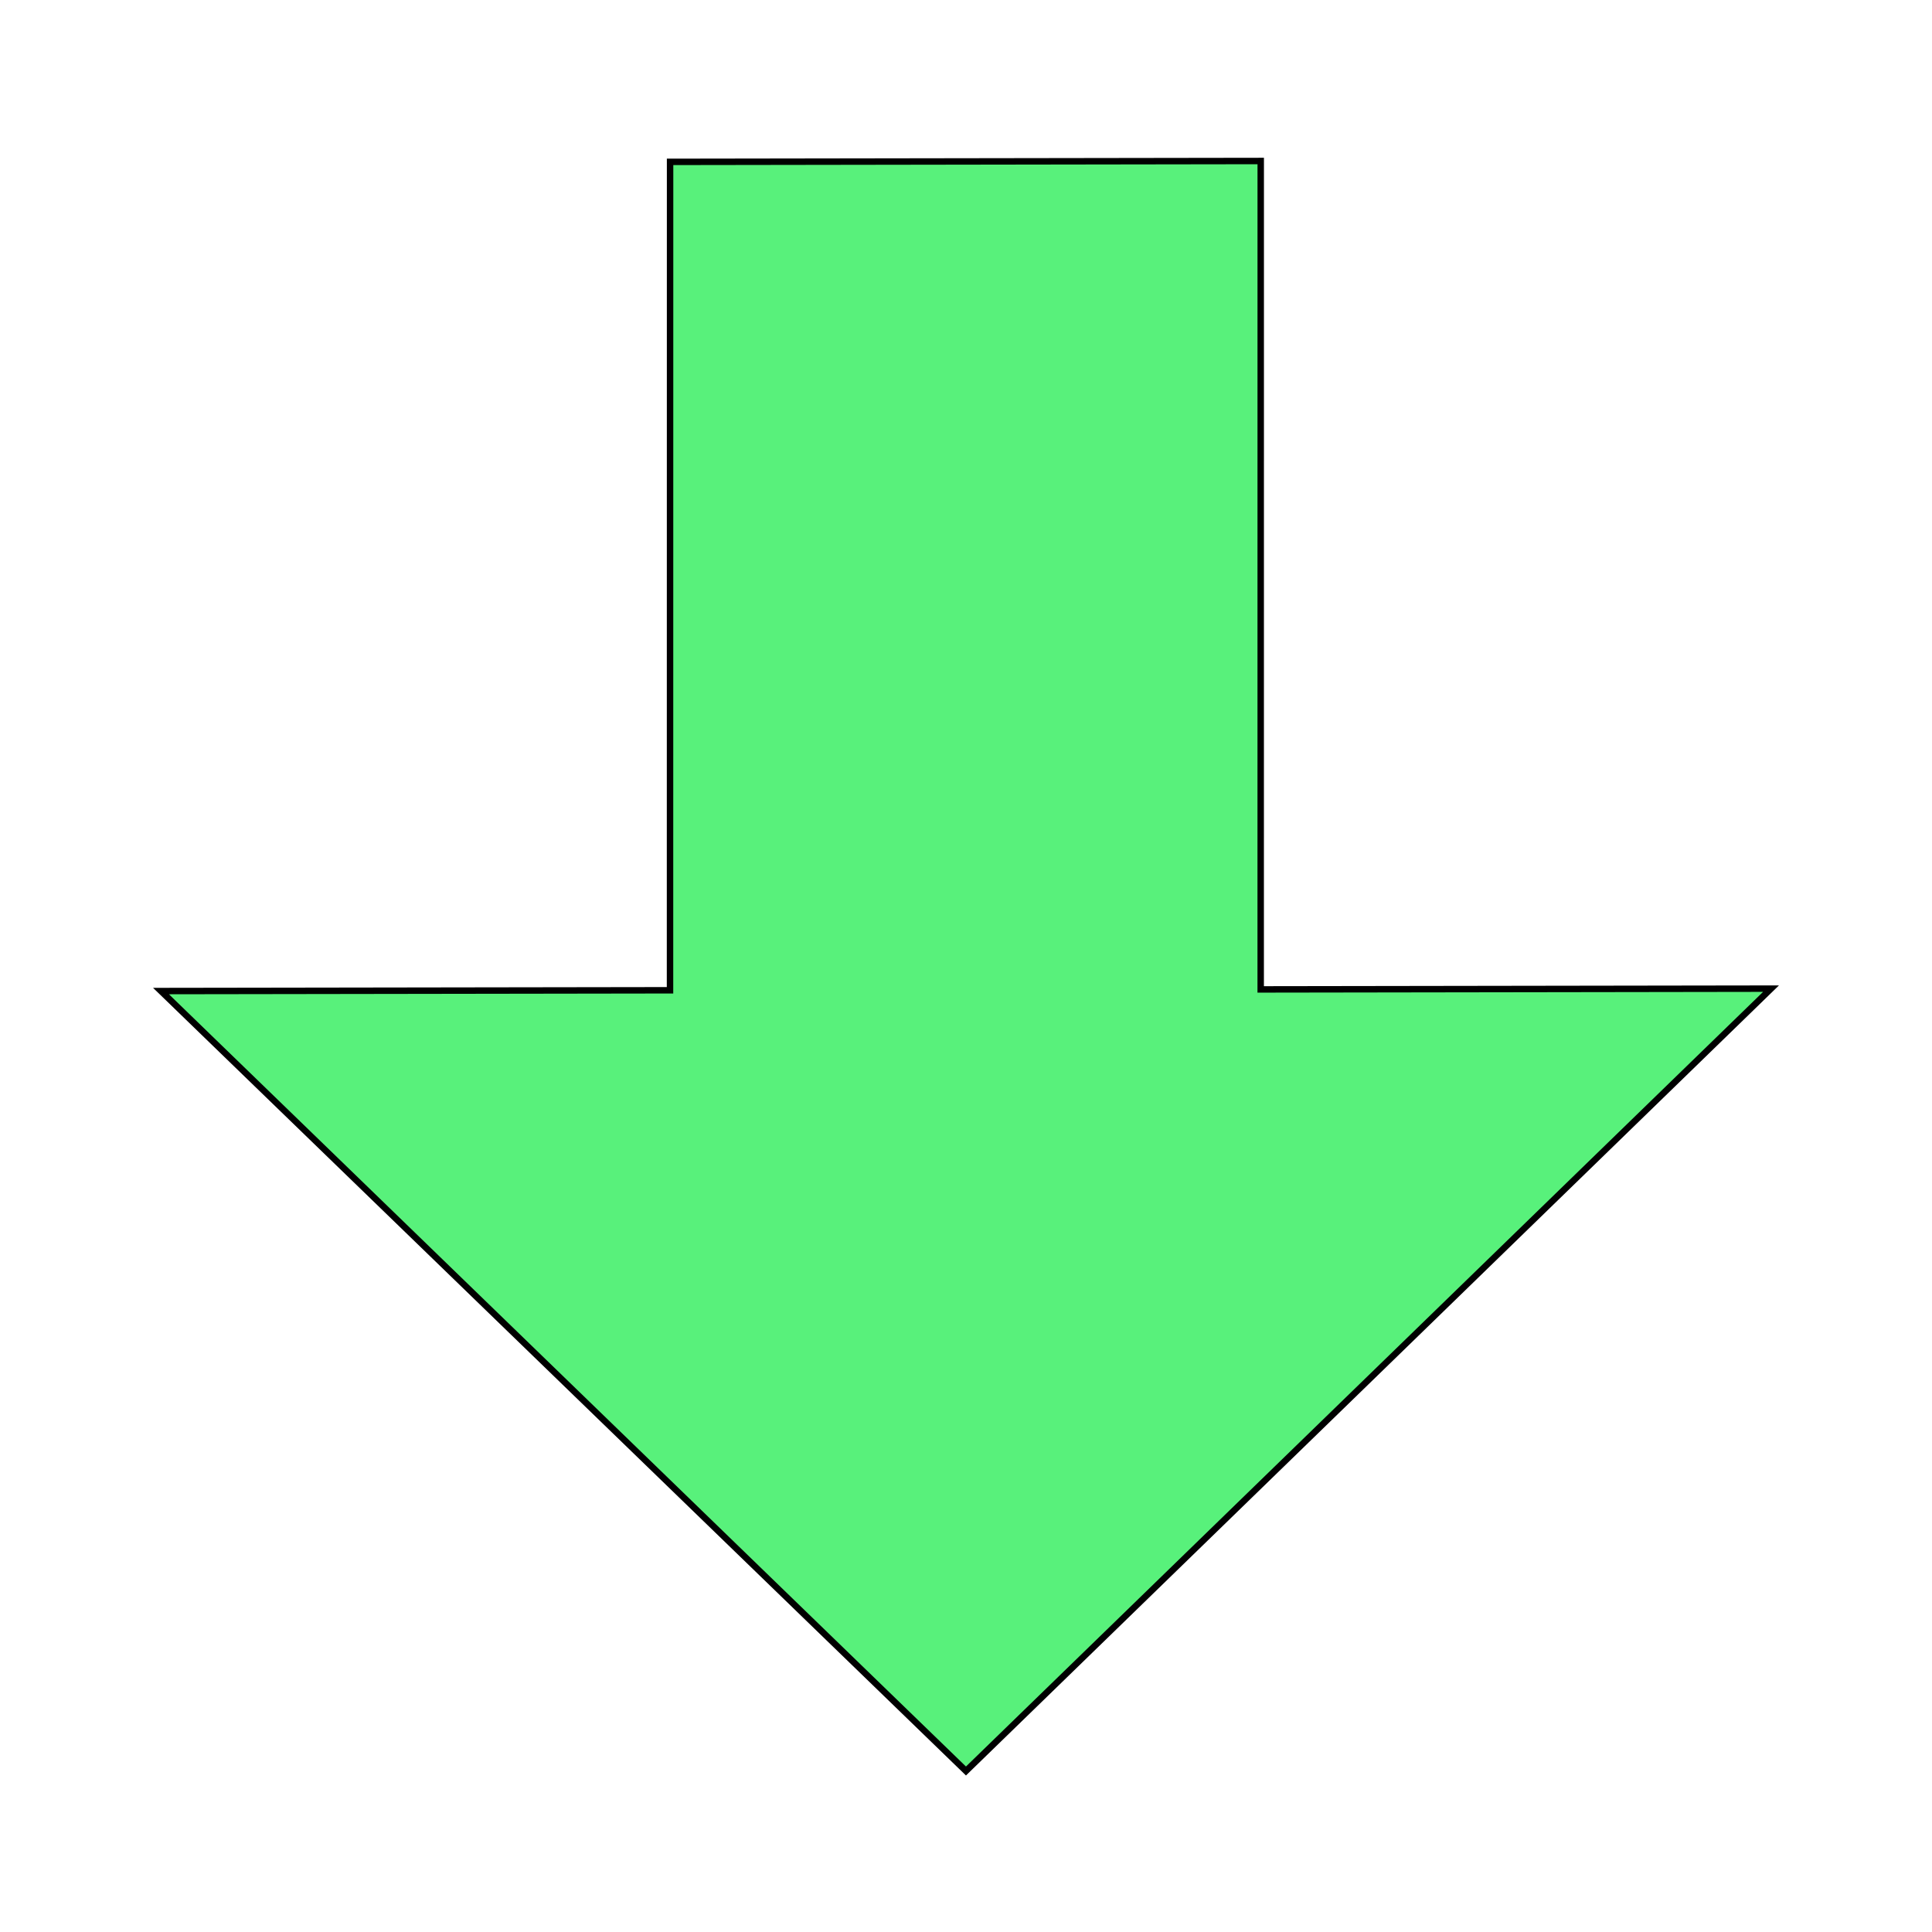 <?xml version="1.0" encoding="UTF-8" standalone="no"?><!--<!DOCTYPE svg PUBLIC "-//W3C//DTD SVG 1.1//EN" "http://www.w3.org/Graphics/SVG/1.1/DTD/svg11.dtd">-->
<svg version="1.1"
    xmlns="http://www.w3.org/2000/svg"
    xmlns:xlink="http://www.w3.org/1999/xlink"
    preserveAspectRatio="xMidYMid meet"
    viewBox="0 0 600 600"
    width="600"
    height="600">
    <defs>
        <path
            d="M50 307.78L299.99 550L550.01 307.03L391.52 307.27L391.53 50L208.1 50.27L208.08 307.54L50 307.78Z"
            id="path"></path>
    </defs>
    <g>
        <use
            xlink:href="#path"
            opacity="1"
            fill="#58f17b"
            fill-opacity="1"
            stroke="#000000"
            stroke-width="2"
            stroke-opacity="1" />
    </g>
</svg>